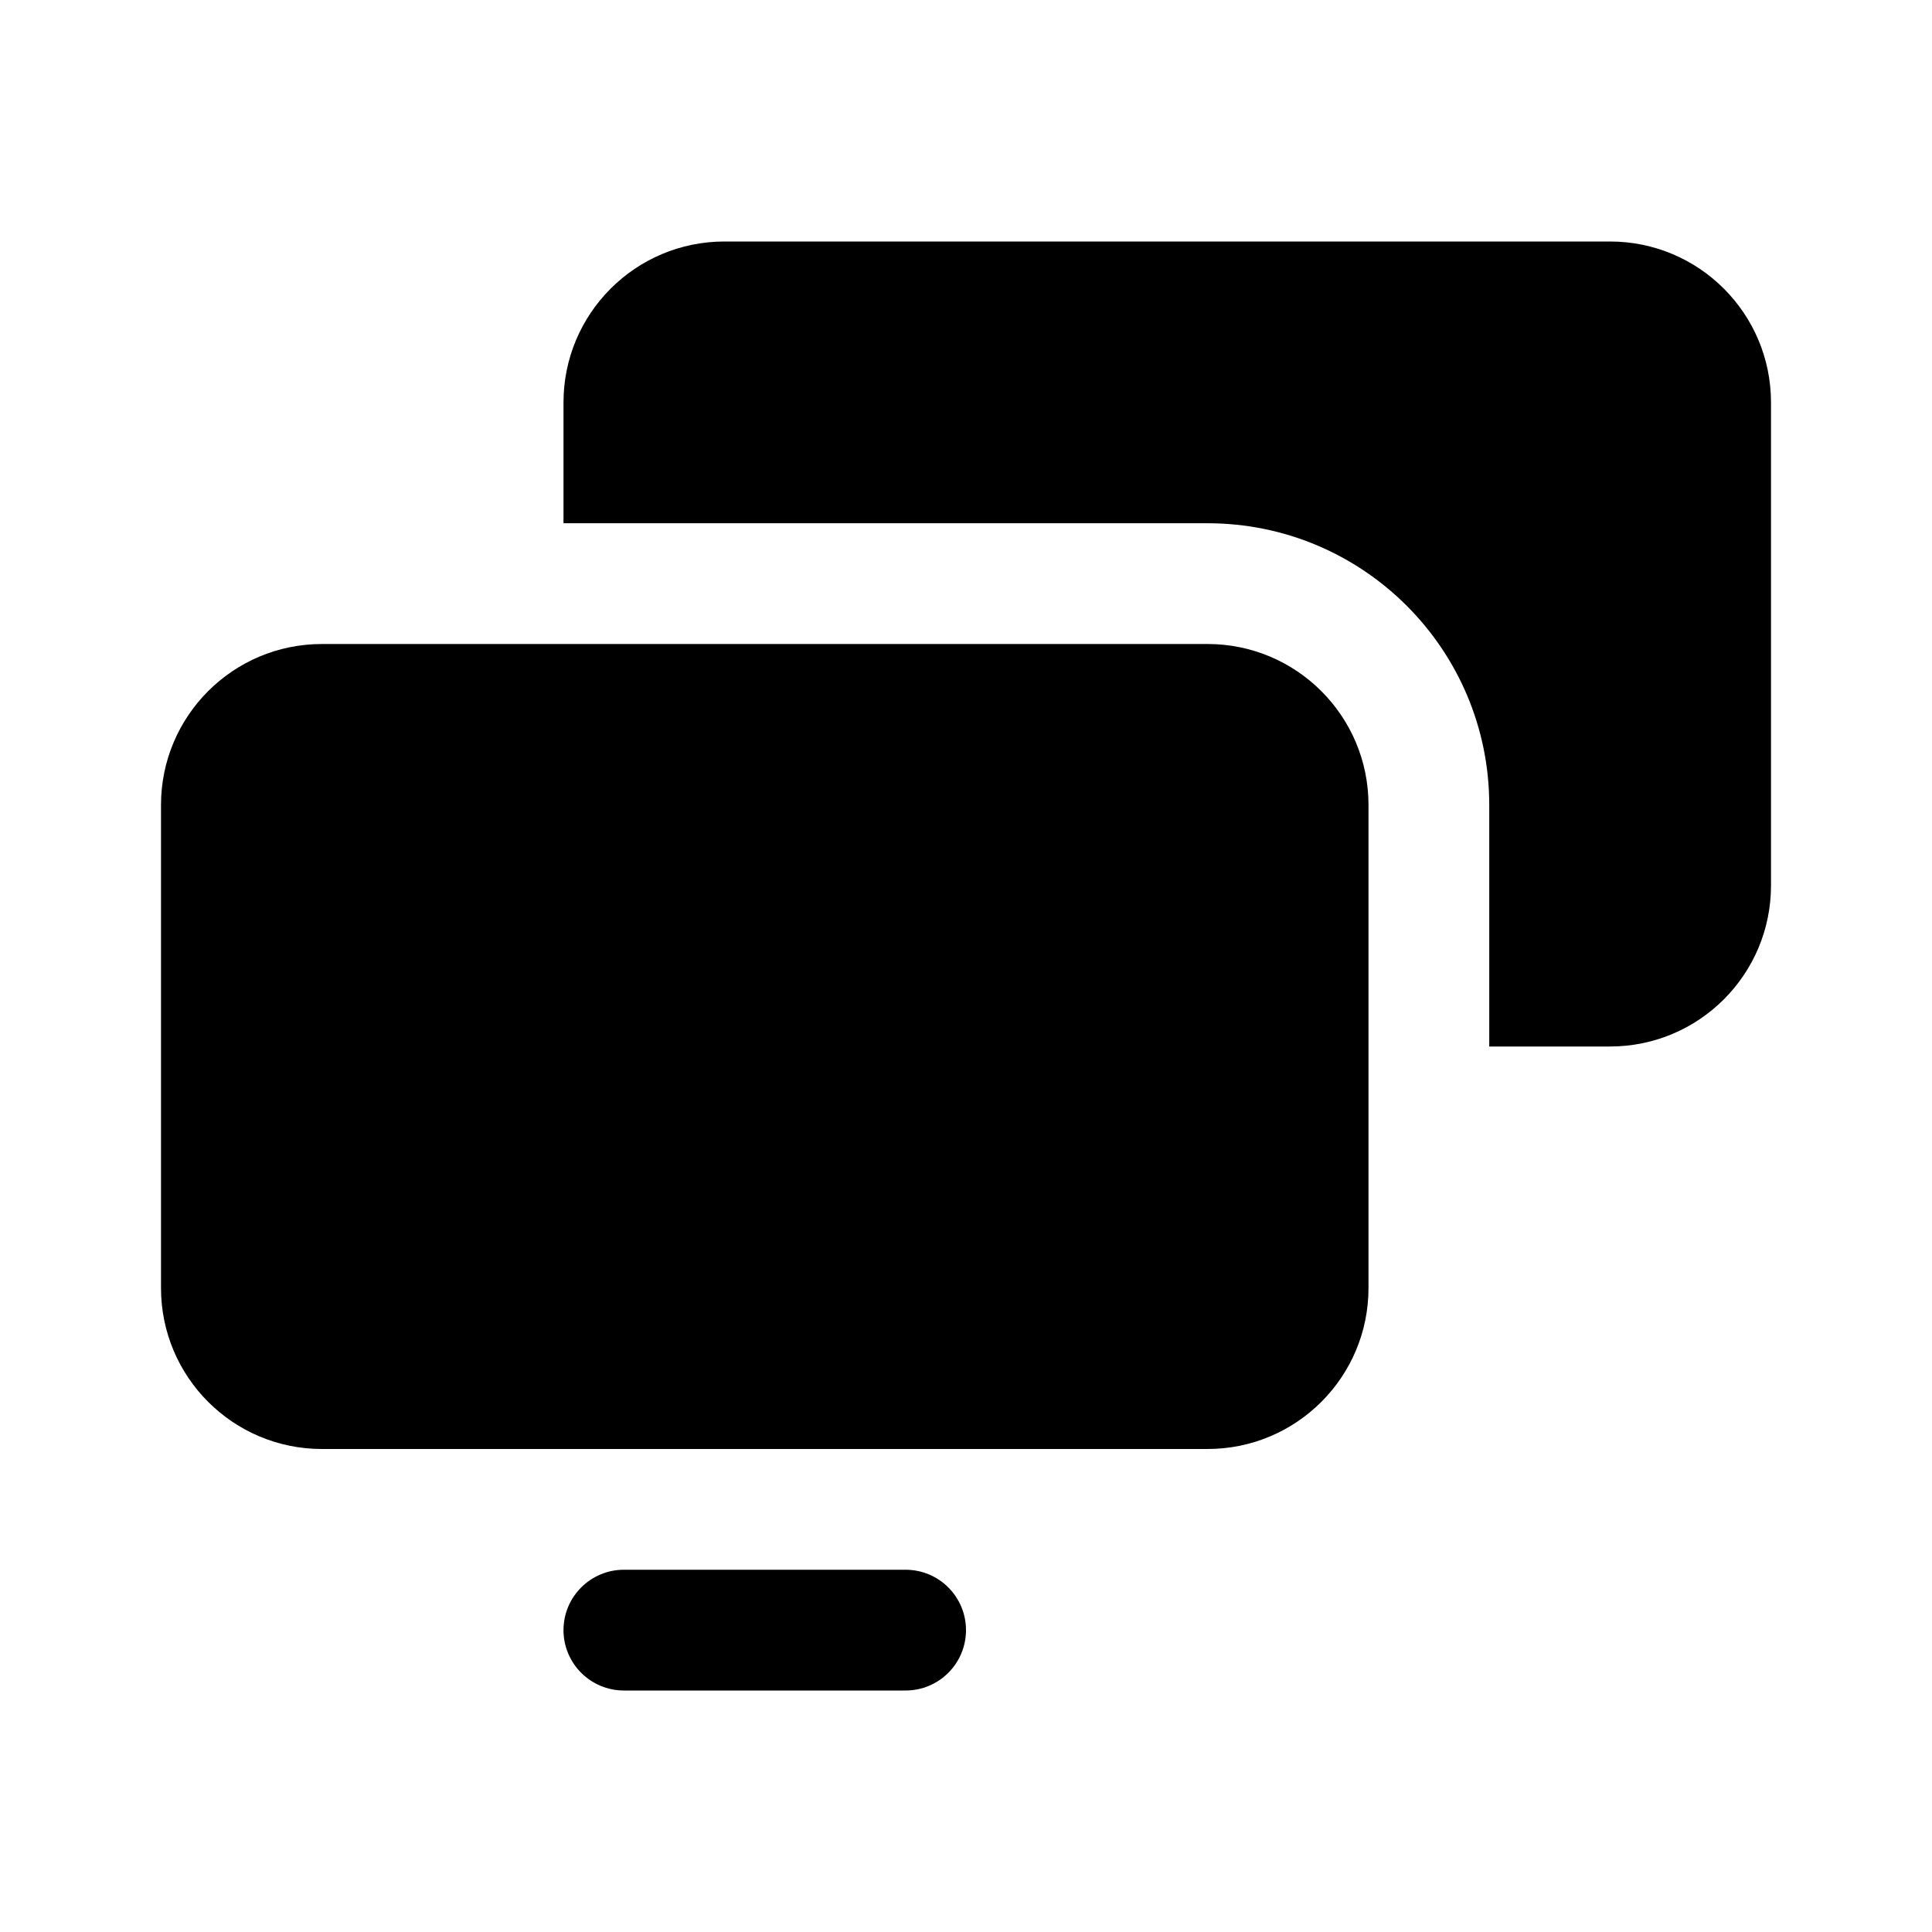 <svg width="24" height="24" viewBox="0 0 24 24" fill="currentColor" xmlns="http://www.w3.org/2000/svg"><path d="M7 5C7 3.895 7.895 3 9 3H20C21.105 3 22 3.895 22 5V11C22 12.105 21.105 13 20 13H18.5V10C18.5 8.067 16.933 6.5 15 6.5H7V5Z"/><path d="M4 8C2.895 8 2 8.895 2 10V16C2 17.105 2.895 18 4 18H15C16.105 18 17 17.105 17 16V10C17 8.895 16.105 8 15 8H4Z"/><path d="M7 20.25C7 19.836 7.336 19.5 7.75 19.5H11.25C11.664 19.5 12 19.836 12 20.25C12 20.664 11.664 21 11.25 21H7.75C7.336 21 7 20.664 7 20.25Z"/></svg>